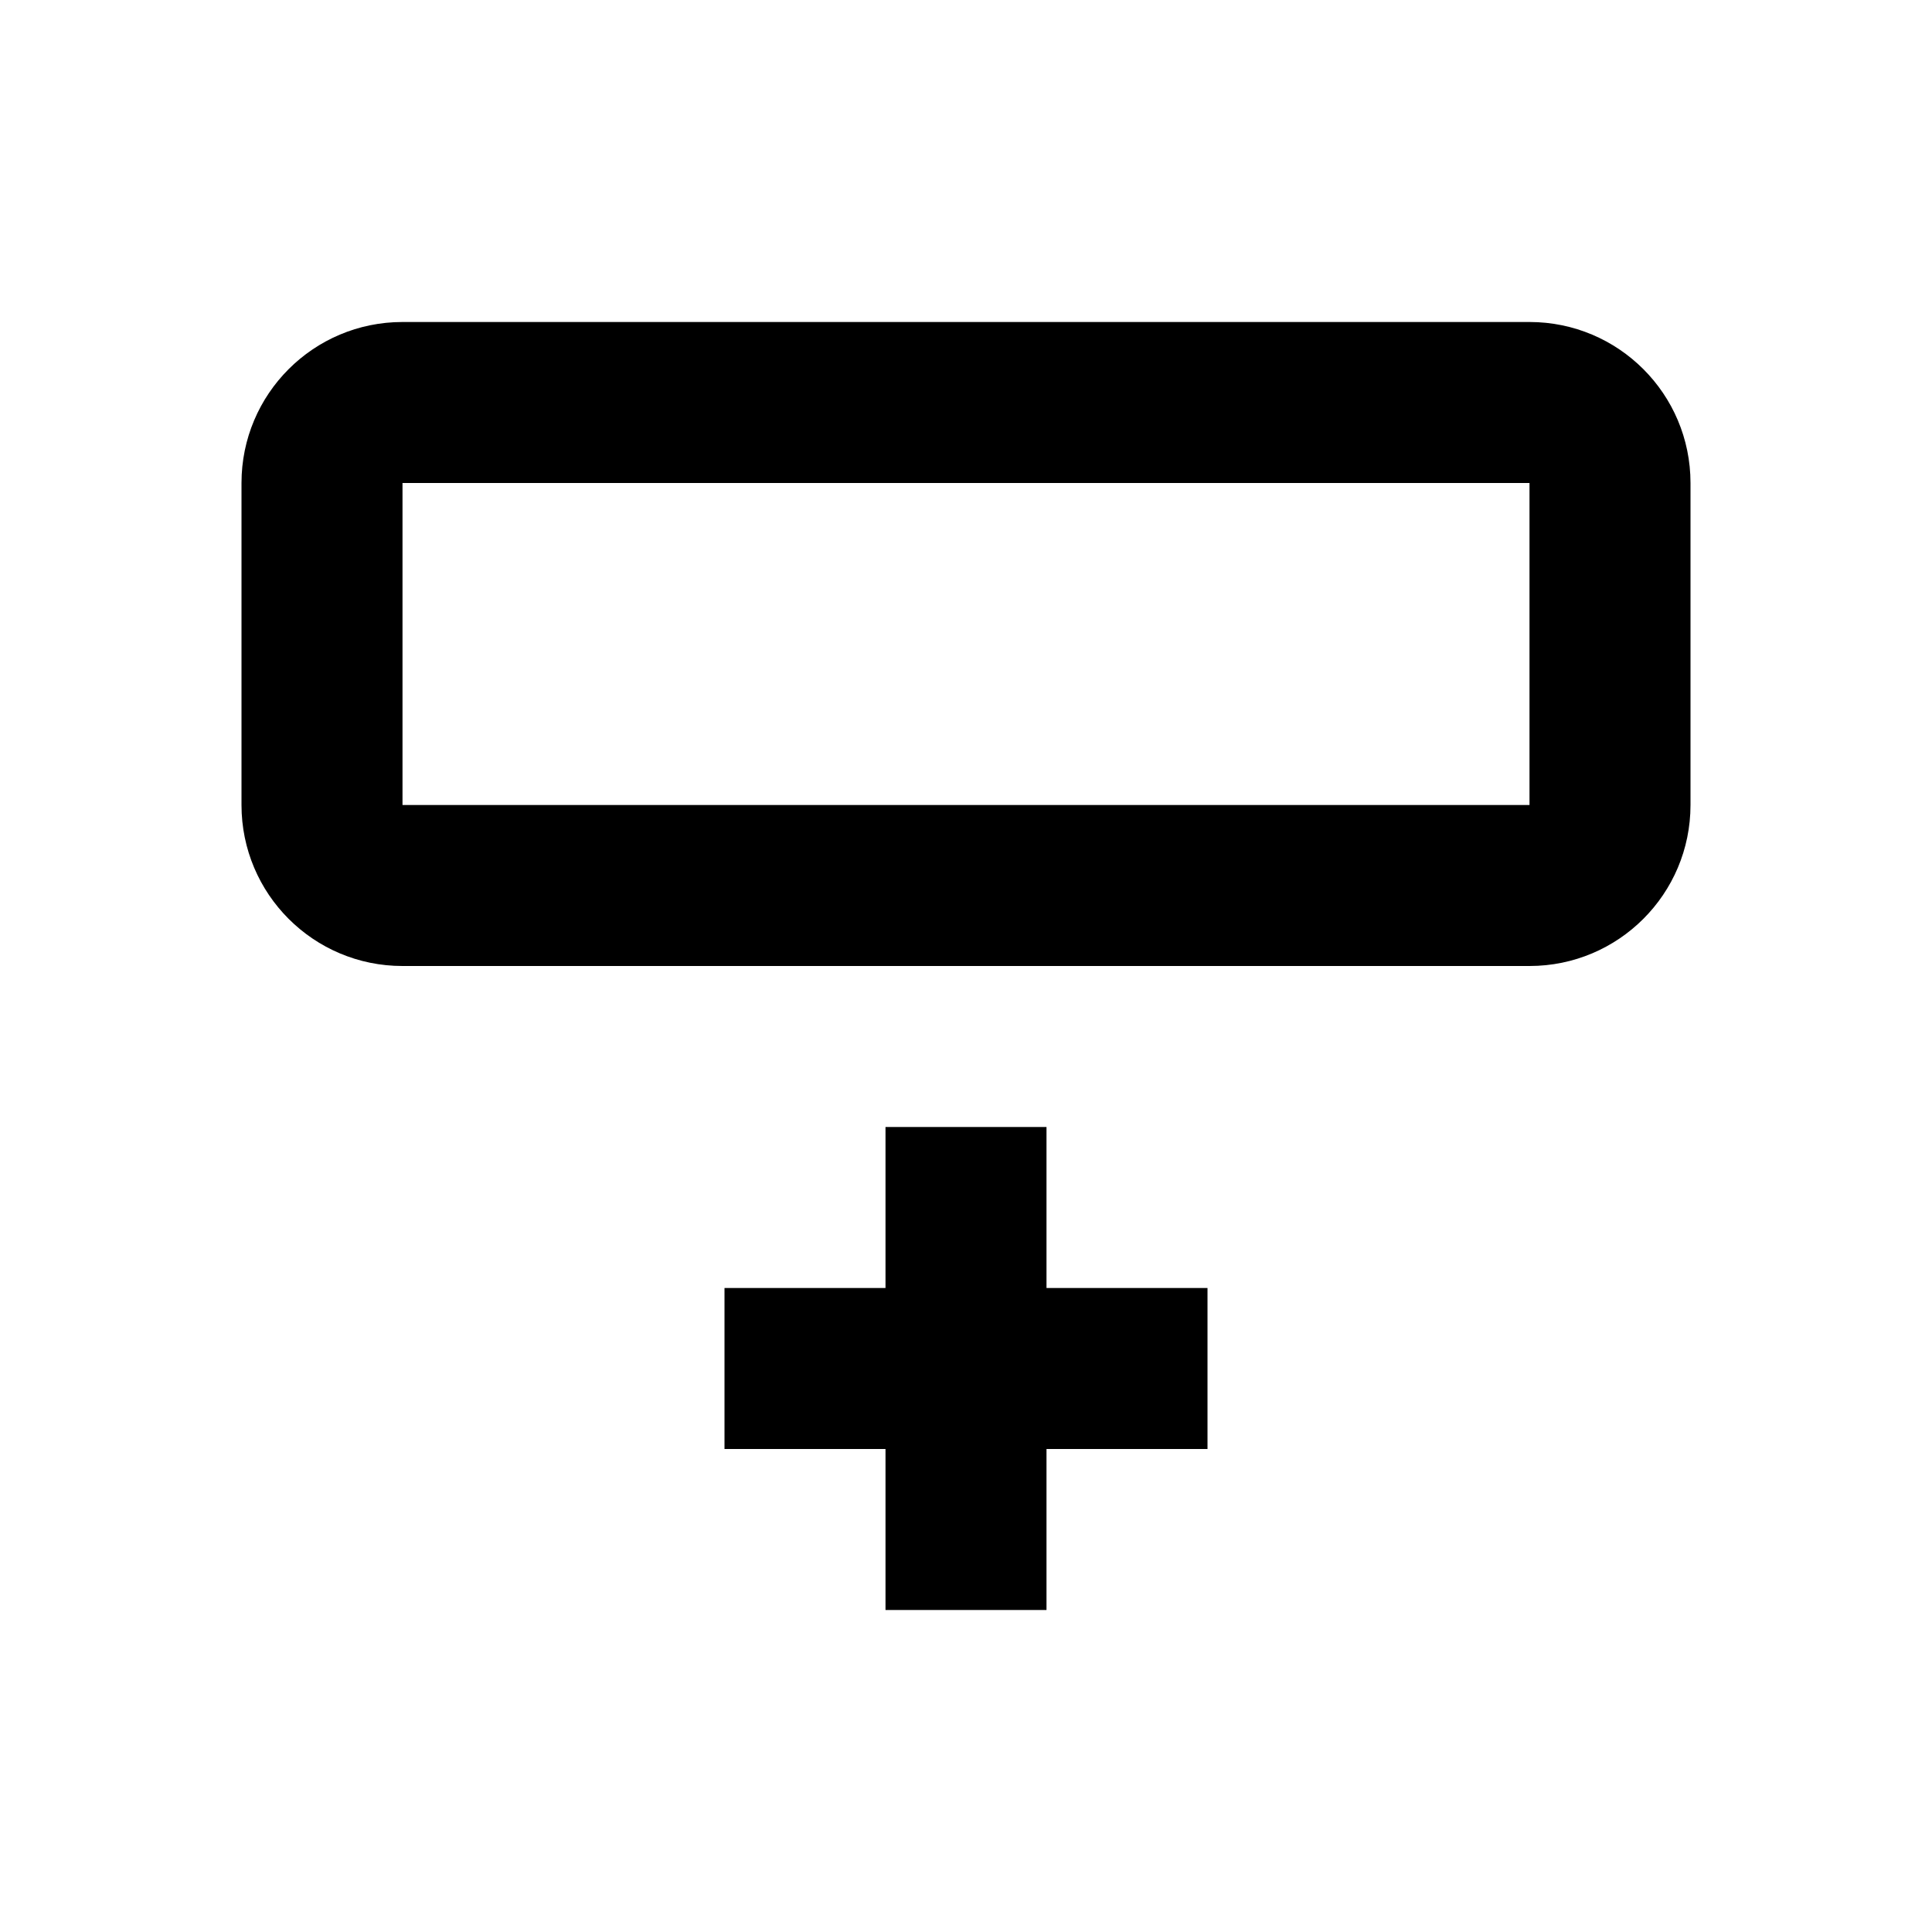 <svg width="24" height="24" viewBox="0 0 24 24" fill="none" xmlns="http://www.w3.org/2000/svg">
<path fill-rule="evenodd" clip-rule="evenodd" d="M19 6H5L5 10H19V6ZM5 4C3.895 4 3 4.895 3 6V10C3 11.105 3.895 12 5 12H19C20.105 12 21 11.105 21 10V6C21 4.895 20.105 4 19 4H5Z" fill="black"/>
<path fill-rule="evenodd" clip-rule="evenodd" d="M15 18H9V16H15V18Z" fill="black"/>
<path fill-rule="evenodd" clip-rule="evenodd" d="M11 20L11 14H13V20H11Z" fill="black"/>
</svg>
